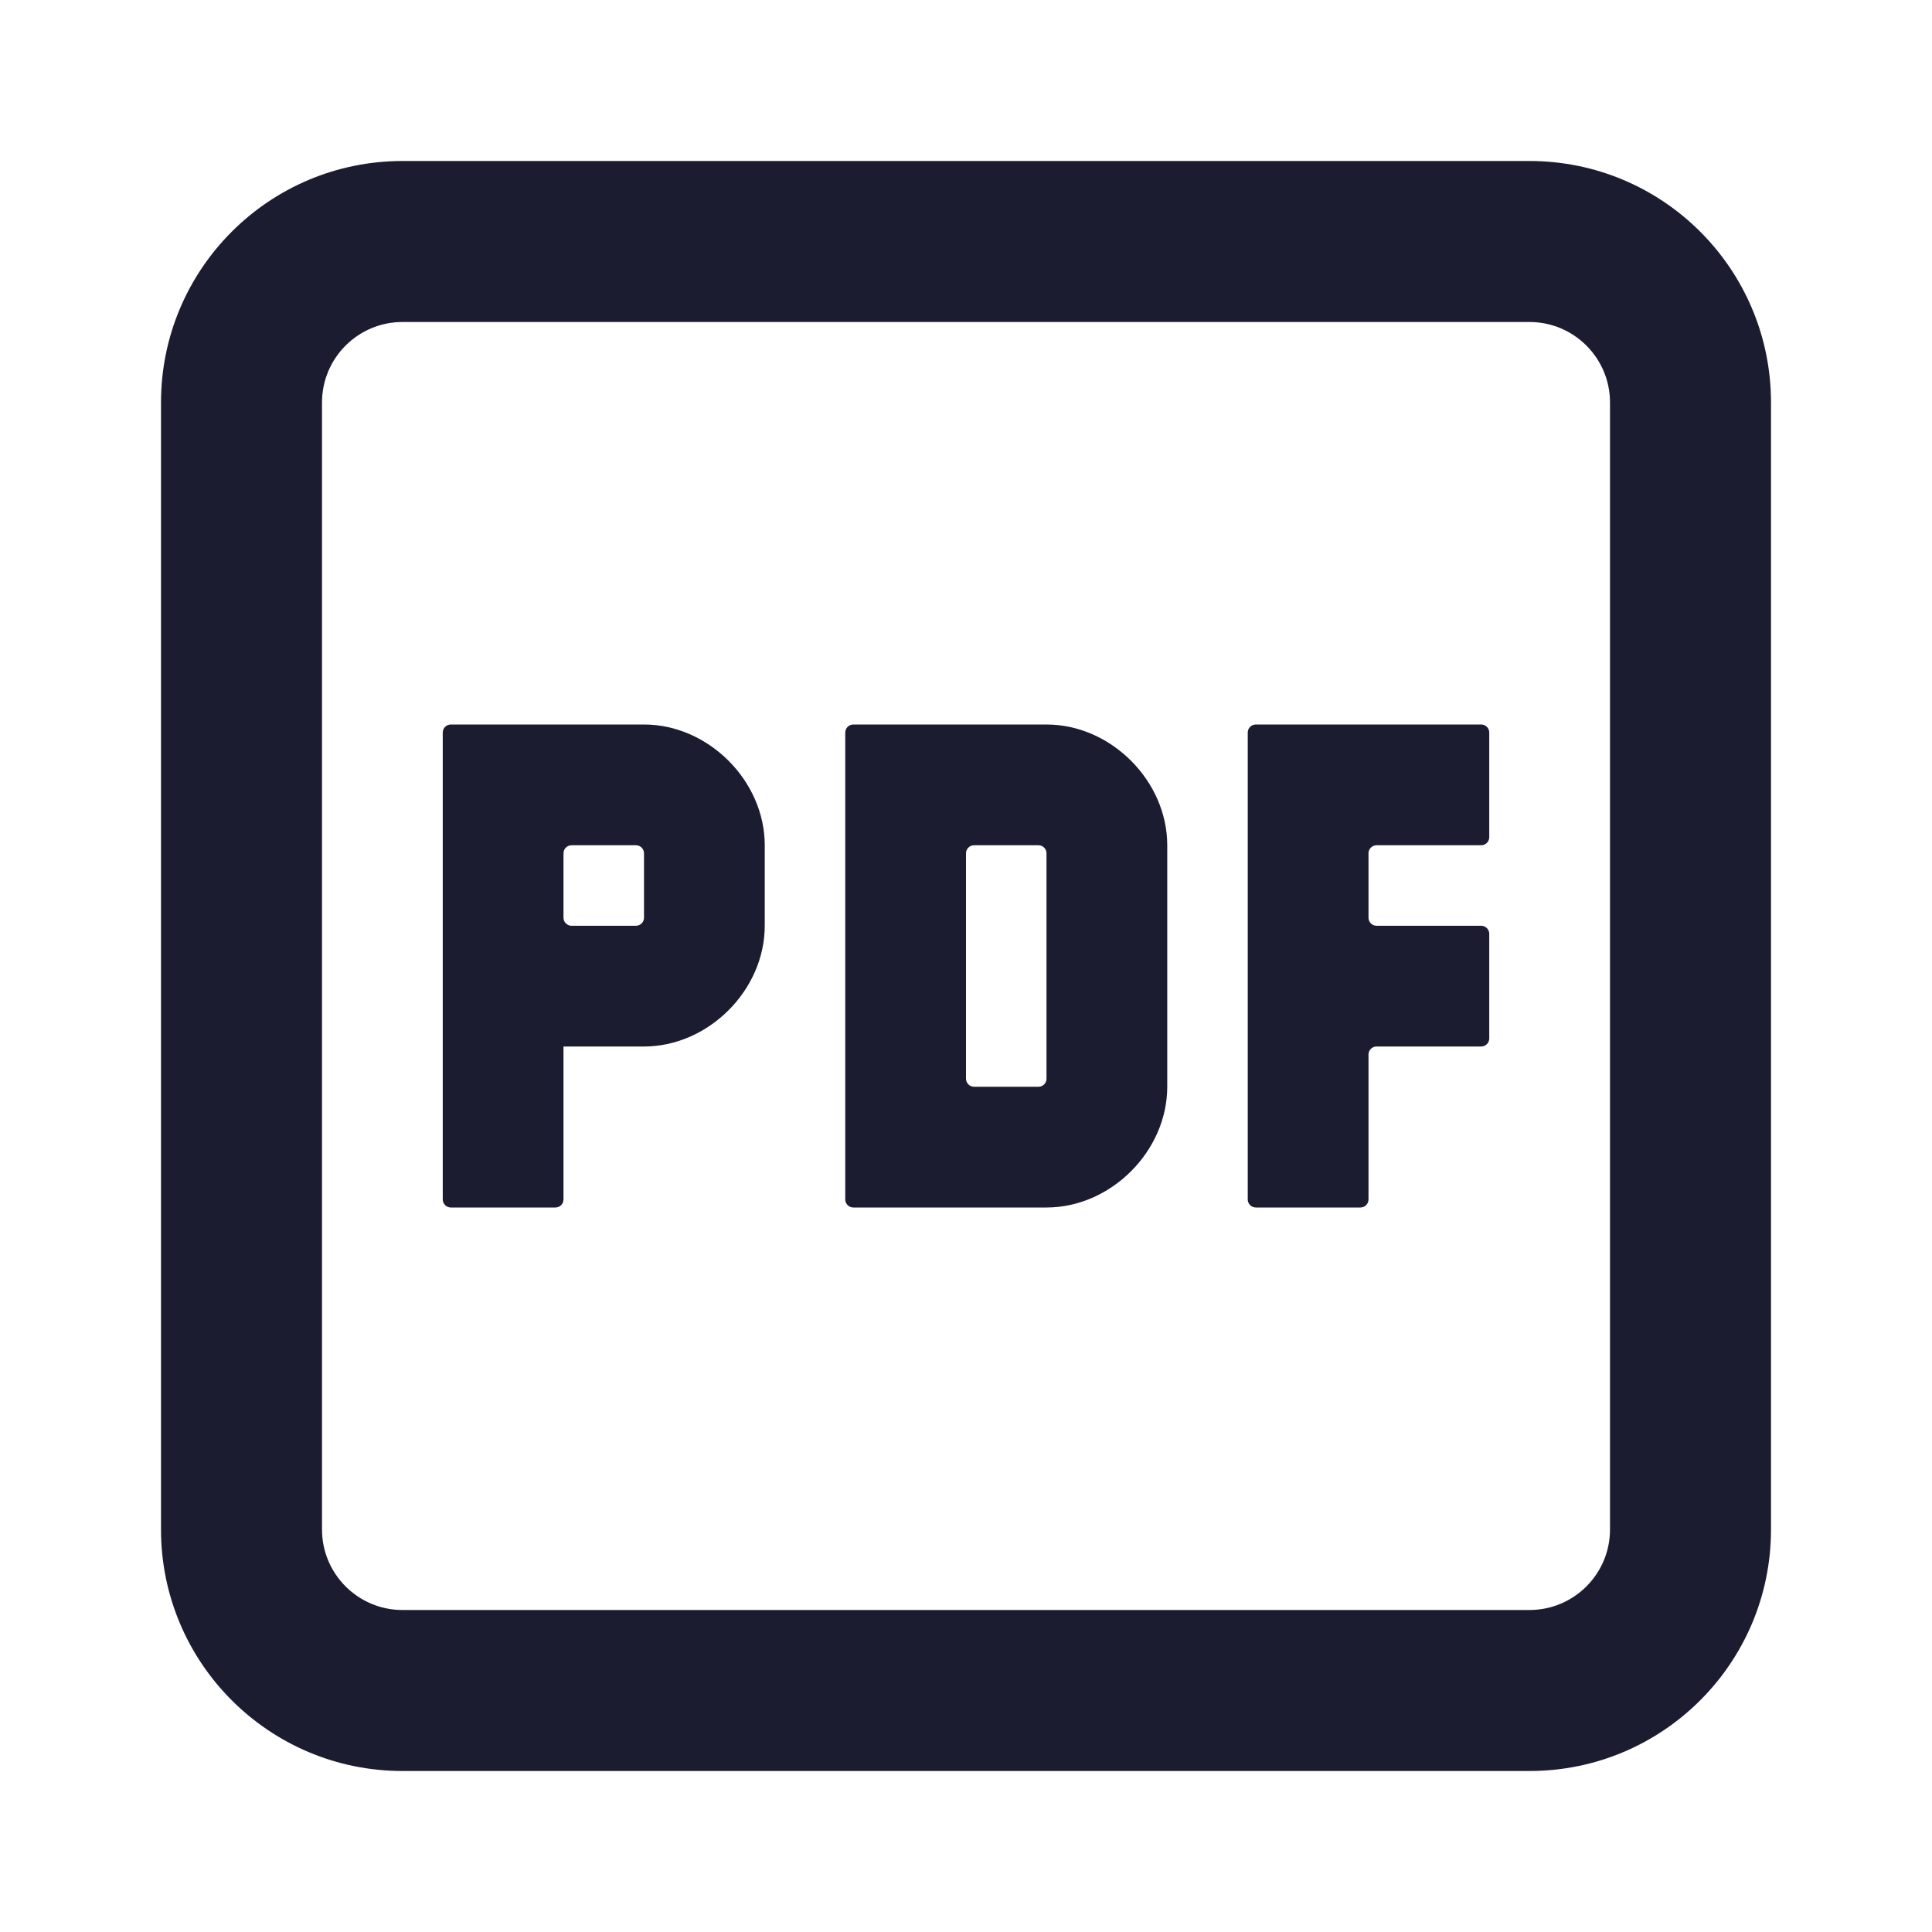 <svg width="24" height="24" viewBox="0 0 24 24" fill="none" xmlns="http://www.w3.org/2000/svg">
<path fill-rule="evenodd" clip-rule="evenodd" d="M19 2H5C3.343 2 2 3.343 2 5V19C2 20.657 3.343 22 5 22H19C20.657 22 22 20.657 22 19V5C22 3.343 20.657 2 19 2ZM4 5C4 4.448 4.448 4 5 4H19C19.552 4 20 4.448 20 5V19C20 19.552 19.552 20 19 20H5C4.448 20 4 19.552 4 19V5ZM9.5 11.5C9.5 12.3 8.8 13 8 13H7V14.9C7 14.955 6.955 15 6.9 15H5.6C5.545 15 5.5 14.955 5.5 14.9V9.1C5.5 9.045 5.545 9 5.6 9H8C8.8 9 9.5 9.7 9.5 10.5V11.5ZM14.5 13.5C14.5 14.3 13.8 15 13 15H10.6C10.545 15 10.5 14.955 10.5 14.9V9.1C10.5 9.045 10.545 9 10.6 9H13C13.8 9 14.5 9.7 14.5 10.5V13.5ZM17.1 10.5C17.045 10.5 17 10.545 17 10.6V11.4C17 11.455 17.045 11.5 17.1 11.5H18.4C18.455 11.5 18.5 11.545 18.5 11.6V12.9C18.5 12.955 18.455 13 18.4 13H17.1C17.045 13 17 13.045 17 13.1V14.9C17 14.955 16.955 15 16.9 15H15.6C15.545 15 15.5 14.955 15.5 14.9V9.1C15.5 9.045 15.545 9 15.6 9H18.4C18.455 9 18.5 9.045 18.5 9.1V10.4C18.5 10.455 18.455 10.5 18.4 10.5H17.1ZM12.9 10.5C12.955 10.5 13 10.545 13 10.6V13.4C13 13.455 12.955 13.5 12.9 13.5H12.1C12.045 13.5 12 13.455 12 13.4V10.6C12 10.545 12.045 10.5 12.1 10.5H12.9ZM7.9 10.5C7.955 10.5 8 10.545 8 10.6V11.4C8 11.455 7.955 11.5 7.9 11.5H7.1C7.045 11.5 7 11.455 7 11.4V10.6C7 10.545 7.045 10.5 7.1 10.5H7.9Z" fill="#1C1C31"/>
</svg>

